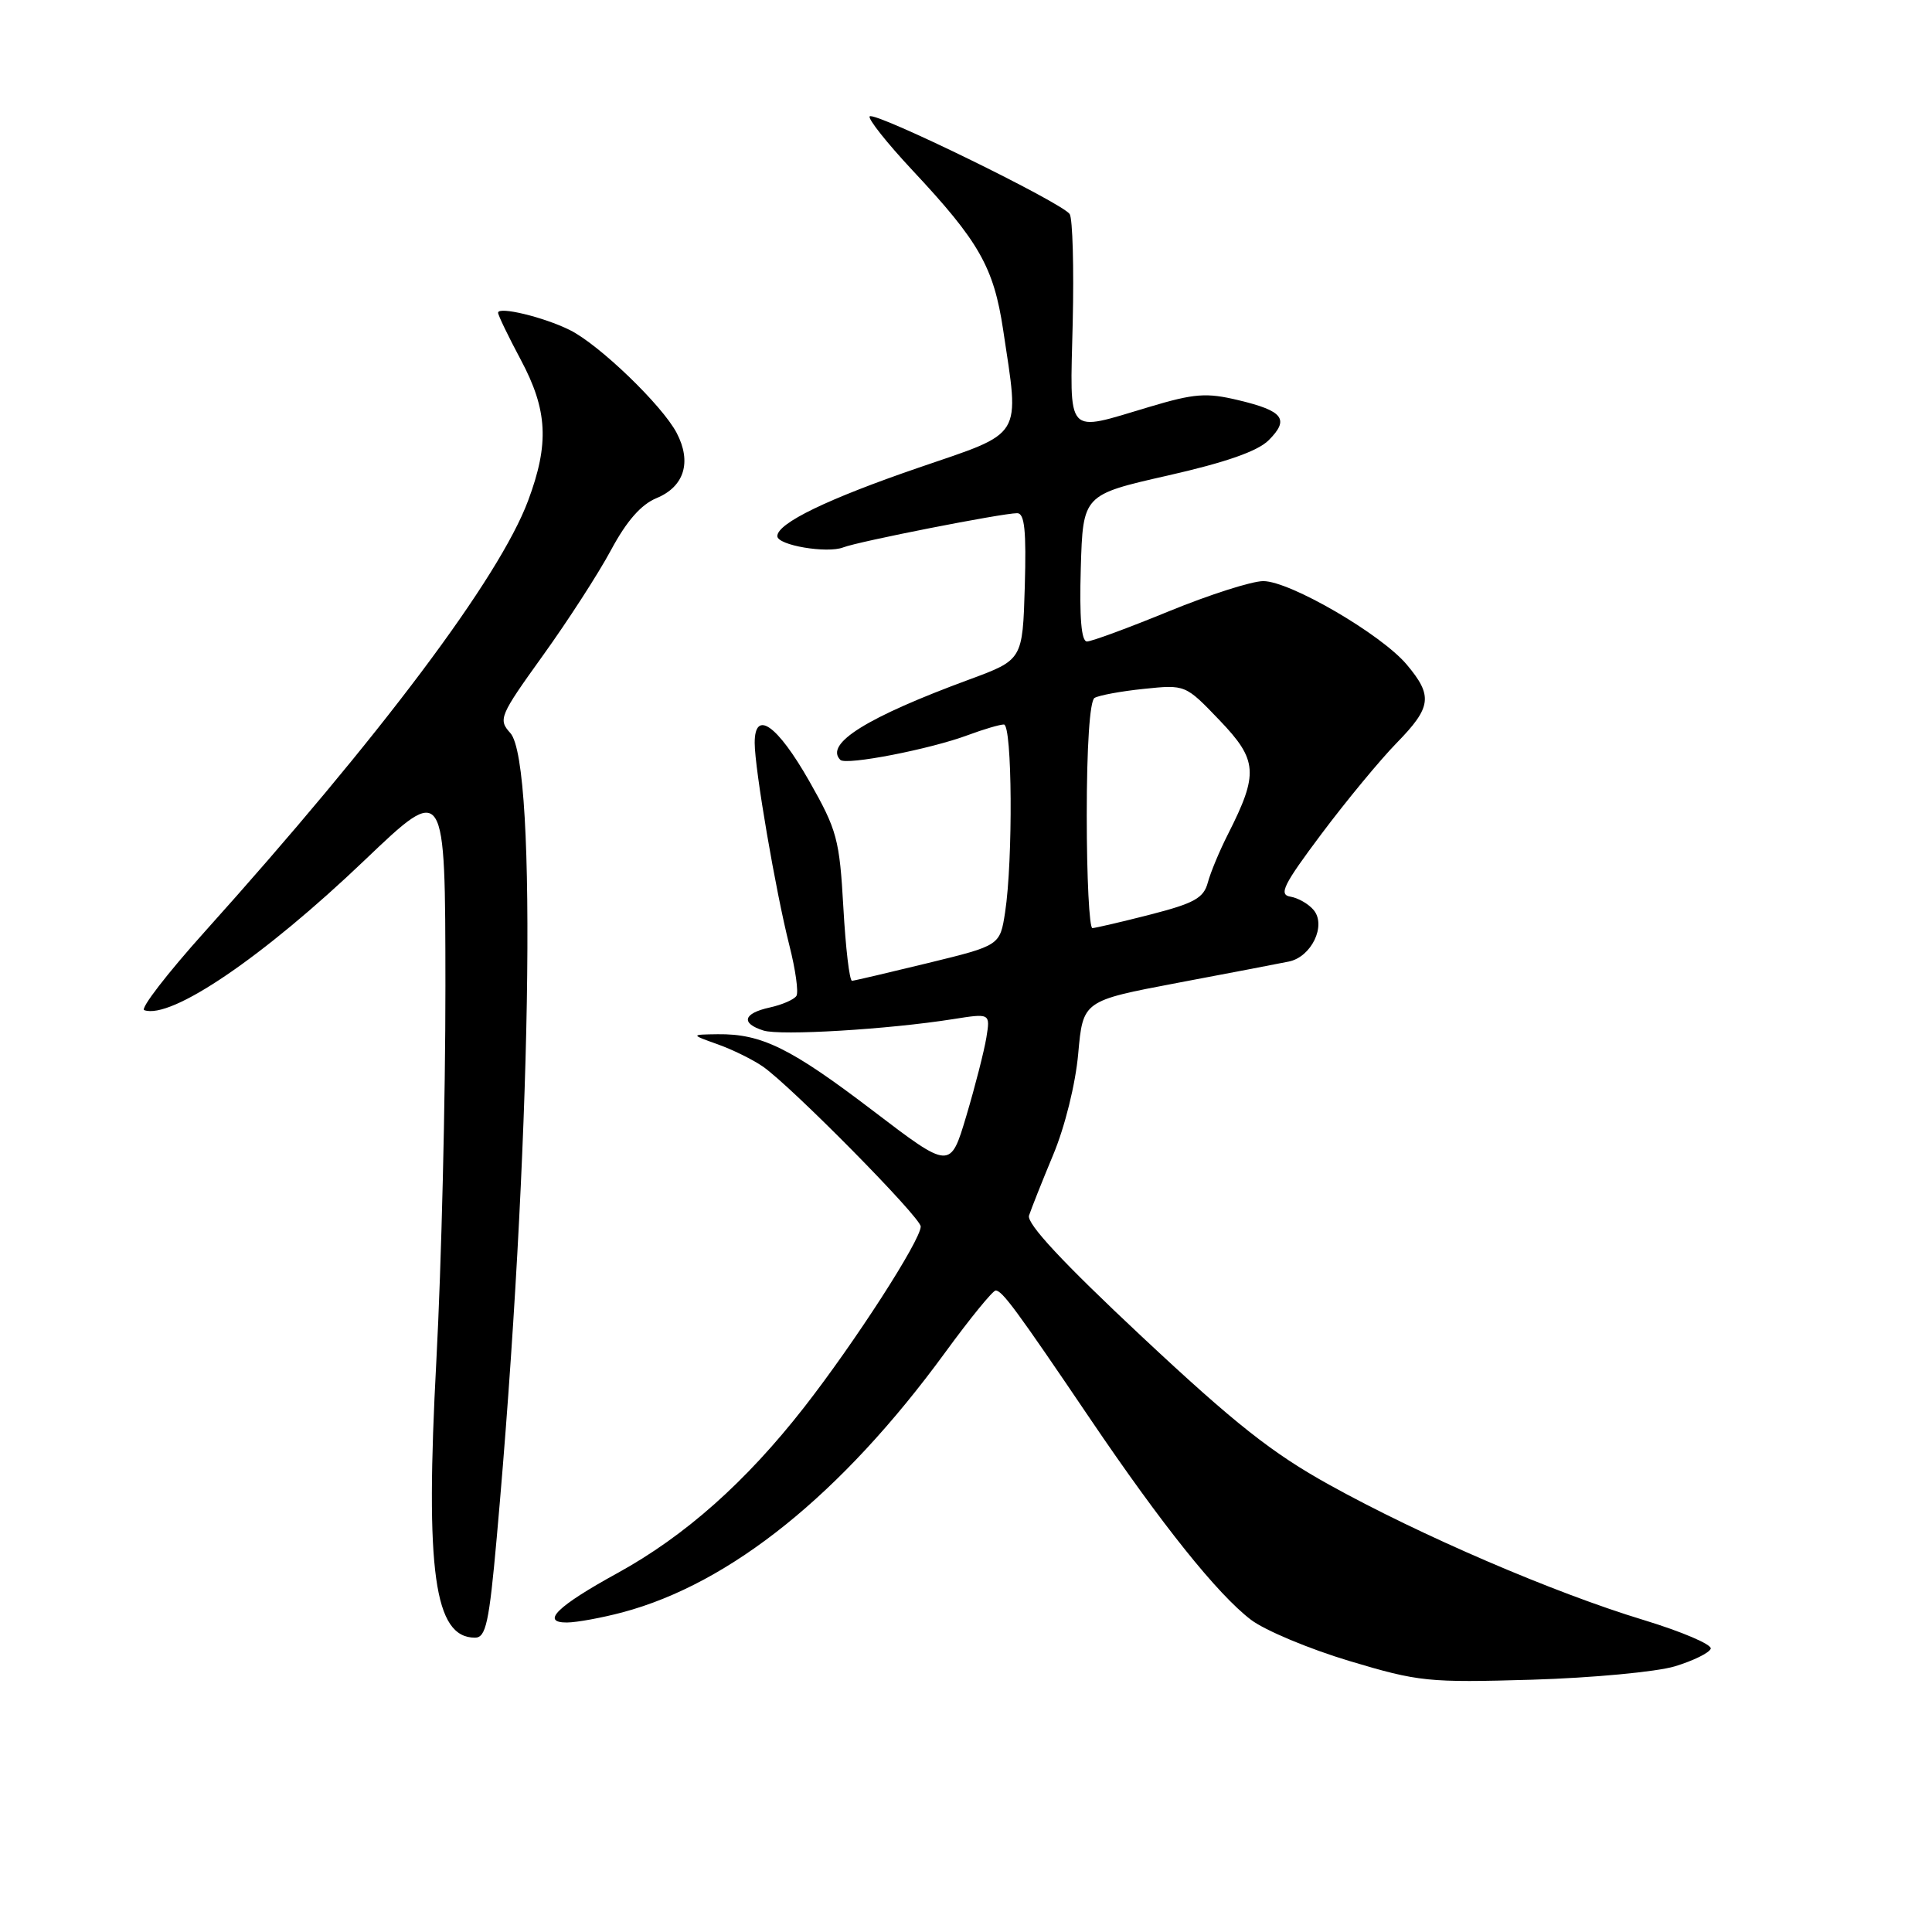 <?xml version="1.0" encoding="UTF-8" standalone="no"?>
<!DOCTYPE svg PUBLIC "-//W3C//DTD SVG 1.1//EN" "http://www.w3.org/Graphics/SVG/1.1/DTD/svg11.dtd" >
<svg xmlns="http://www.w3.org/2000/svg" xmlns:xlink="http://www.w3.org/1999/xlink" version="1.1" viewBox="0 0 256 256">
 <g >
 <path fill="currentColor"
d=" M 221.92 220.80 C 224.36 220.06 226.50 219.01 226.68 218.46 C 226.86 217.91 222.85 216.20 217.76 214.65 C 205.92 211.06 188.29 203.48 176.17 196.76 C 168.55 192.54 163.63 188.65 151.26 177.07 C 140.85 167.32 136.02 162.14 136.35 161.07 C 136.63 160.21 138.06 156.60 139.54 153.05 C 141.10 149.33 142.51 143.65 142.87 139.61 C 143.50 132.61 143.50 132.61 156.00 130.24 C 162.88 128.94 169.53 127.67 170.78 127.41 C 173.77 126.80 175.77 122.64 174.07 120.59 C 173.40 119.78 172.01 118.98 170.98 118.81 C 169.40 118.55 170.06 117.23 175.10 110.50 C 178.40 106.10 182.88 100.68 185.05 98.46 C 189.69 93.71 189.89 92.21 186.40 88.06 C 183.01 84.03 170.92 77.00 167.39 77.00 C 165.88 77.00 160.25 78.80 154.88 81.00 C 149.52 83.20 144.63 85.00 144.03 85.00 C 143.28 85.00 143.02 81.85 143.21 75.28 C 143.50 65.56 143.50 65.56 154.74 63.01 C 162.42 61.27 166.65 59.79 168.11 58.33 C 170.89 55.55 170.06 54.45 164.11 53.03 C 159.85 52.01 158.30 52.12 152.25 53.93 C 141.06 57.26 141.78 58.05 142.14 42.75 C 142.31 35.46 142.13 28.99 141.74 28.37 C 140.81 26.90 115.93 14.74 115.24 15.42 C 114.96 15.71 117.50 18.92 120.89 22.55 C 129.74 32.00 131.67 35.40 132.92 43.69 C 135.10 58.23 135.76 57.16 121.75 61.96 C 109.67 66.10 103.00 69.33 103.00 71.04 C 103.00 72.25 109.60 73.37 111.74 72.53 C 113.73 71.75 132.80 68.00 134.78 68.00 C 135.77 68.00 136.00 70.31 135.79 77.72 C 135.50 87.43 135.50 87.43 128.43 90.04 C 114.86 95.04 109.22 98.56 111.35 100.69 C 112.10 101.44 123.24 99.28 128.27 97.40 C 130.34 96.63 132.48 96.00 133.02 96.00 C 134.13 96.00 134.24 113.98 133.18 120.89 C 132.50 125.28 132.50 125.28 123.00 127.60 C 117.78 128.87 113.23 129.94 112.90 129.96 C 112.56 129.98 112.05 125.61 111.75 120.25 C 111.24 111.20 110.92 110.00 107.23 103.50 C 102.98 96.04 100.00 93.94 100.00 98.43 C 100.00 101.88 102.78 118.11 104.60 125.29 C 105.41 128.47 105.83 131.47 105.53 131.96 C 105.22 132.45 103.63 133.14 101.99 133.50 C 98.48 134.27 98.12 135.59 101.16 136.55 C 103.39 137.26 117.70 136.40 126.29 135.04 C 131.22 134.26 131.22 134.26 130.70 137.48 C 130.41 139.25 129.22 143.91 128.05 147.84 C 125.92 154.99 125.92 154.99 115.65 147.16 C 104.77 138.87 100.92 136.97 95.10 137.04 C 91.50 137.09 91.50 137.09 95.08 138.37 C 97.05 139.07 99.75 140.40 101.08 141.32 C 104.84 143.93 122.00 161.31 122.00 162.52 C 122.00 164.33 113.28 177.86 106.54 186.49 C 98.82 196.37 90.78 203.51 81.84 208.43 C 73.82 212.83 71.60 215.01 75.13 214.99 C 76.43 214.98 79.75 214.37 82.50 213.64 C 96.83 209.81 111.53 197.97 125.21 179.25 C 128.52 174.71 131.55 171.00 131.93 171.00 C 132.79 171.00 134.66 173.53 144.45 188.00 C 153.96 202.05 161.32 211.24 165.76 214.63 C 167.60 216.03 173.47 218.49 178.80 220.09 C 188.01 222.85 189.24 222.97 203.00 222.57 C 210.97 222.33 219.49 221.53 221.92 220.80 Z  M 65.82 203.75 C 70.40 152.69 71.27 101.17 67.62 97.13 C 65.99 95.33 66.19 94.86 71.93 86.87 C 75.24 82.27 79.31 75.97 80.97 72.87 C 83.03 69.04 84.94 66.85 87.00 66.00 C 90.68 64.48 91.68 61.21 89.66 57.36 C 87.73 53.69 79.38 45.65 75.50 43.73 C 72.04 42.01 66.00 40.56 66.00 41.44 C 66.00 41.77 67.35 44.57 69.00 47.66 C 72.57 54.34 72.80 58.80 69.97 66.36 C 66.14 76.59 50.46 97.49 27.09 123.50 C 22.15 129.00 18.56 133.66 19.11 133.85 C 22.68 135.11 34.92 126.78 48.34 113.96 C 59.00 103.79 59.00 103.79 59.02 130.64 C 59.03 145.41 58.49 167.75 57.82 180.28 C 56.32 208.27 57.54 217.00 62.94 217.00 C 64.38 217.00 64.81 215.06 65.82 203.75 Z  M 144.00 108.06 C 144.00 98.93 144.40 92.87 145.03 92.48 C 145.59 92.14 148.53 91.59 151.56 91.28 C 157.07 90.71 157.07 90.71 161.60 95.44 C 166.65 100.71 166.78 102.50 162.73 110.50 C 161.61 112.70 160.40 115.60 160.04 116.95 C 159.49 119.00 158.24 119.69 152.44 121.18 C 148.62 122.16 145.16 122.96 144.75 122.98 C 144.34 122.99 144.00 116.28 144.00 108.06 Z "/>
</g>
</svg>